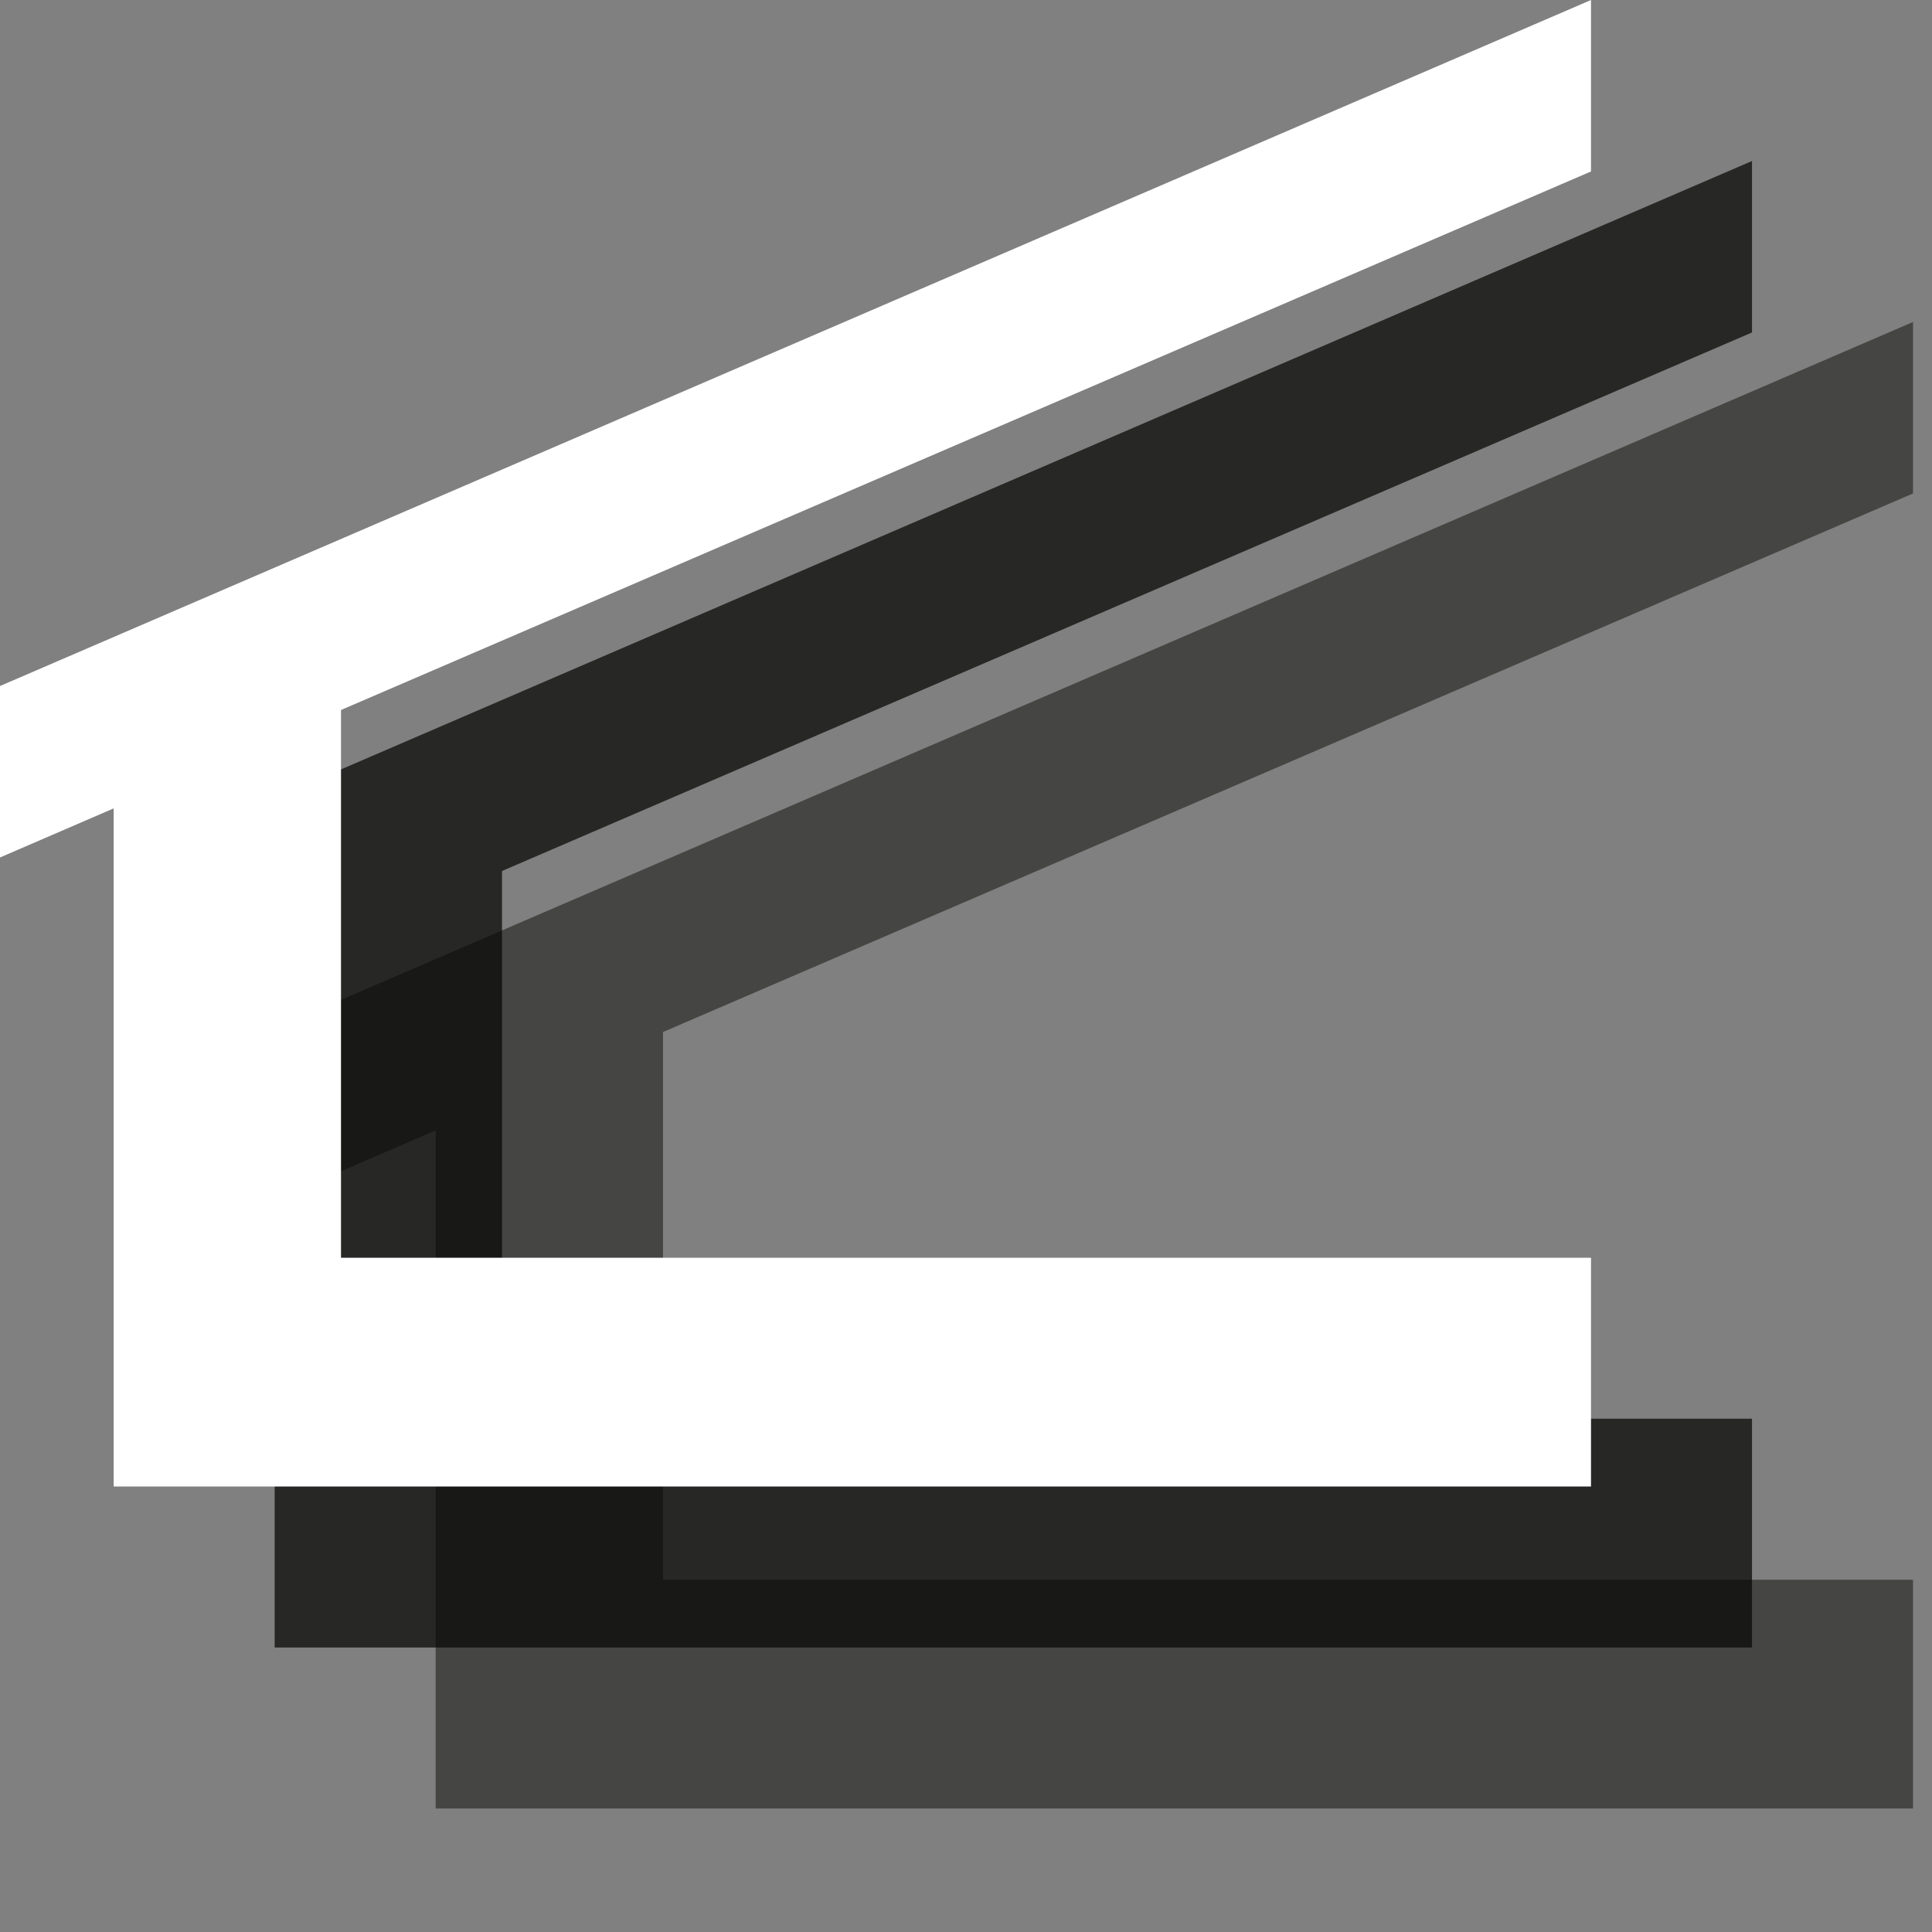 <?xml version="1.0" encoding="UTF-8" standalone="no"?>
<svg width="12px" height="12px" viewBox="0 0 12 12" version="1.1" xmlns="http://www.w3.org/2000/svg" xmlns:xlink="http://www.w3.org/1999/xlink" xmlns:sketch="http://www.bohemiancoding.com/sketch/ns">
    <rect x="0" y="0" width="12" height="12" fill="#808080" stroke="none"/>
    <!-- Generator: Sketch 3.2.2 (9983) - http://www.bohemiancoding.com/sketch -->
    <title>shelter-white-12</title>
    <desc>Created with Sketch.</desc>
    <defs></defs>
    <g id="Page-1" stroke="none" stroke-width="1" fill="none" fill-rule="evenodd" sketch:type="MSPage">
        <path d="M11.882,3.065 L11.882,2 L2,6.261 L2,7.326 L2.706,7.021 L2.706,11.233 L11.882,11.233 L11.882,9.812 L4.118,9.812 L4.118,6.41 L11.882,3.065" id="Fill-433" opacity="0.5" fill="#0A0B09" sketch:type="MSShapeGroup"></path>
        <path d="M10.882,2.065 L10.882,1 L1,5.261 L1,6.326 L1.706,6.021 L1.706,10.233 L10.882,10.233 L10.882,8.812 L3.118,8.812 L3.118,5.41 L10.882,2.065" id="Fill-433" opacity="0.75" fill="#0A0B09" sketch:type="MSShapeGroup"></path>
        <path d="M9.882,1.065 L9.882,0 L0,4.261 L0,5.326 L0.706,5.021 L0.706,9.233 L9.882,9.233 L9.882,7.812 L2.118,7.812 L2.118,4.41 L9.882,1.065" id="Fill-433" fill="#FFFFFF" sketch:type="MSShapeGroup"></path>
    </g>
</svg>